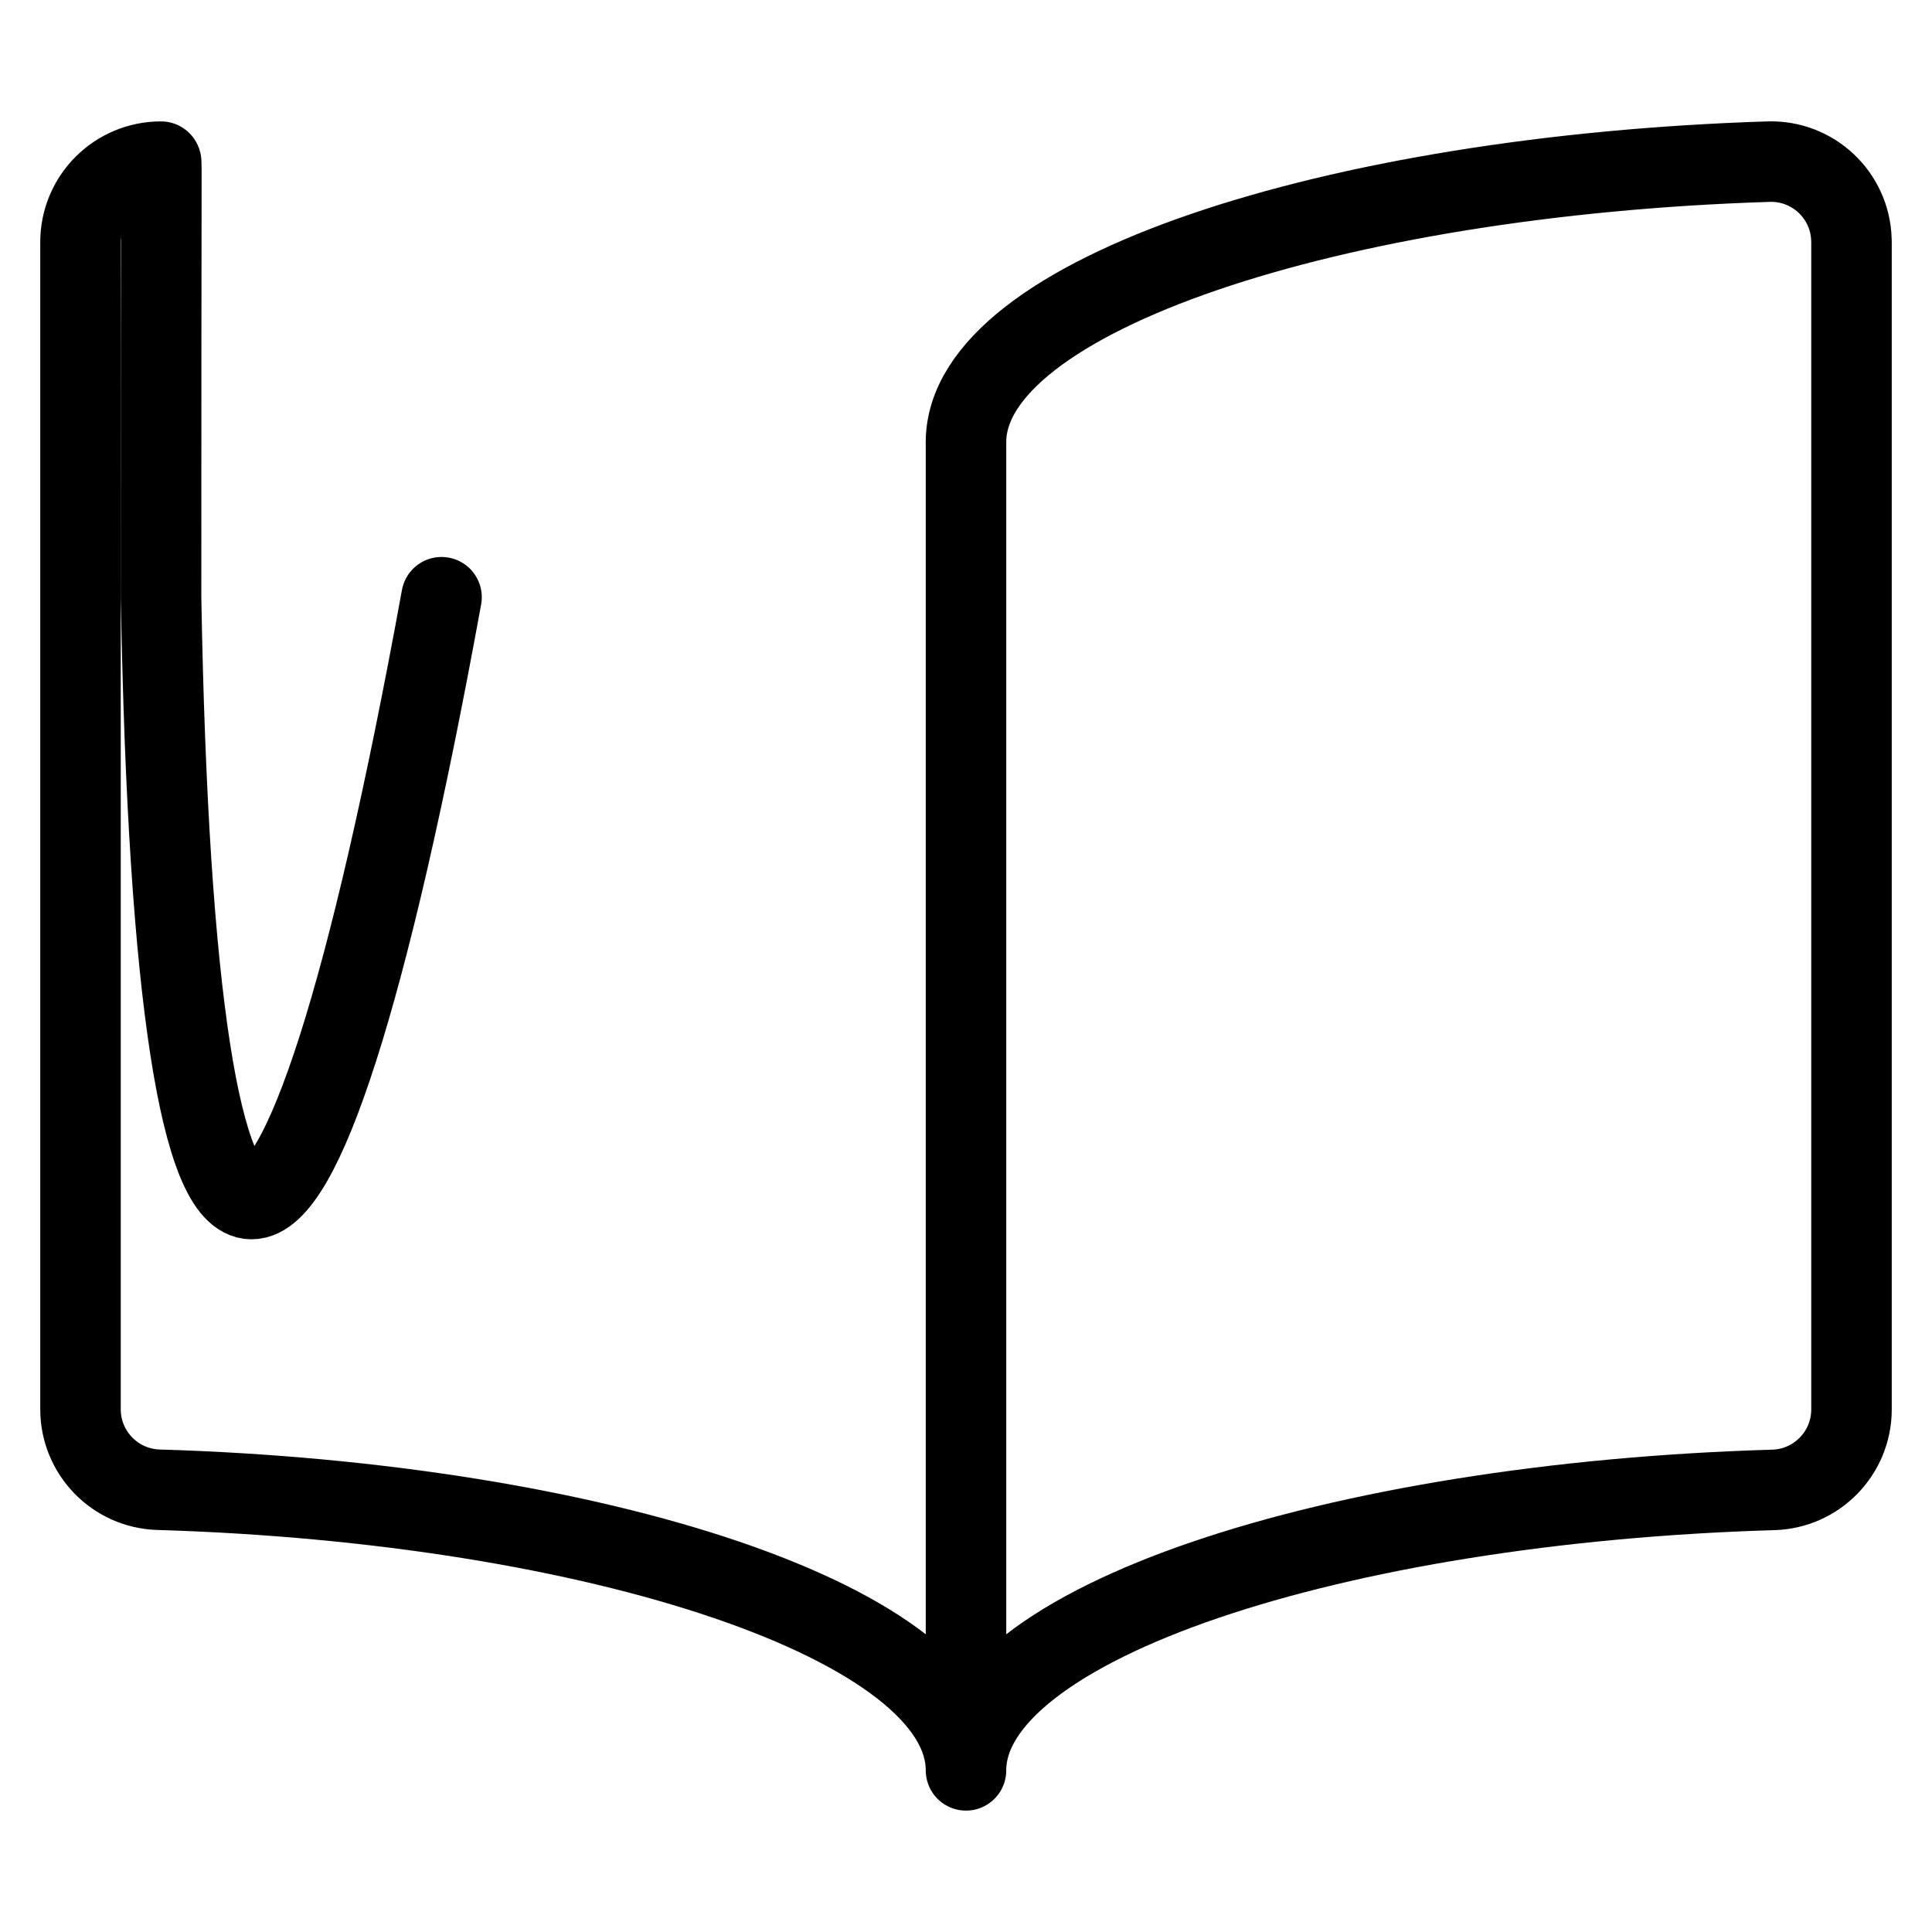 <?xml version="1.0" encoding="UTF-8"?><svg version="1.1" viewBox="0 0 24 24" xmlns="http://www.w3.org/2000/svg" xmlns:xlink="http://www.w3.org/1999/xlink"><g stroke-linecap="round" stroke-width="1" stroke="#000" fill="none" stroke-linejoin="round"><path d="M12 5.492c0-1.819 4.556-3.313 9.968-3.484l2.86992e-09-9.18838e-11c.552-.018 1.014.415 1.031.967 0.0.011.001.022.001.033v14.5l4.16896e-08 0c0.0.541-.43.984-.97 1 -5.439.16-10.03 1.658-10.03 3.484 0-1.826-4.591-3.324-10.03-3.486l-2.53498e-08-7.60835e-10c-.541-.016-.97-.459-.97-1v-14.498l-1.19747e-08-2.39415e-05c-0-.552.447-1.0 1-1 .011-5.29177e-06.022 0.0.033.001 5.411.171 9.968 1.665 9.968 3.484Z"></path><line x1="12" x2="12" y1="5.49" y2="21.87"></line></g></svg>